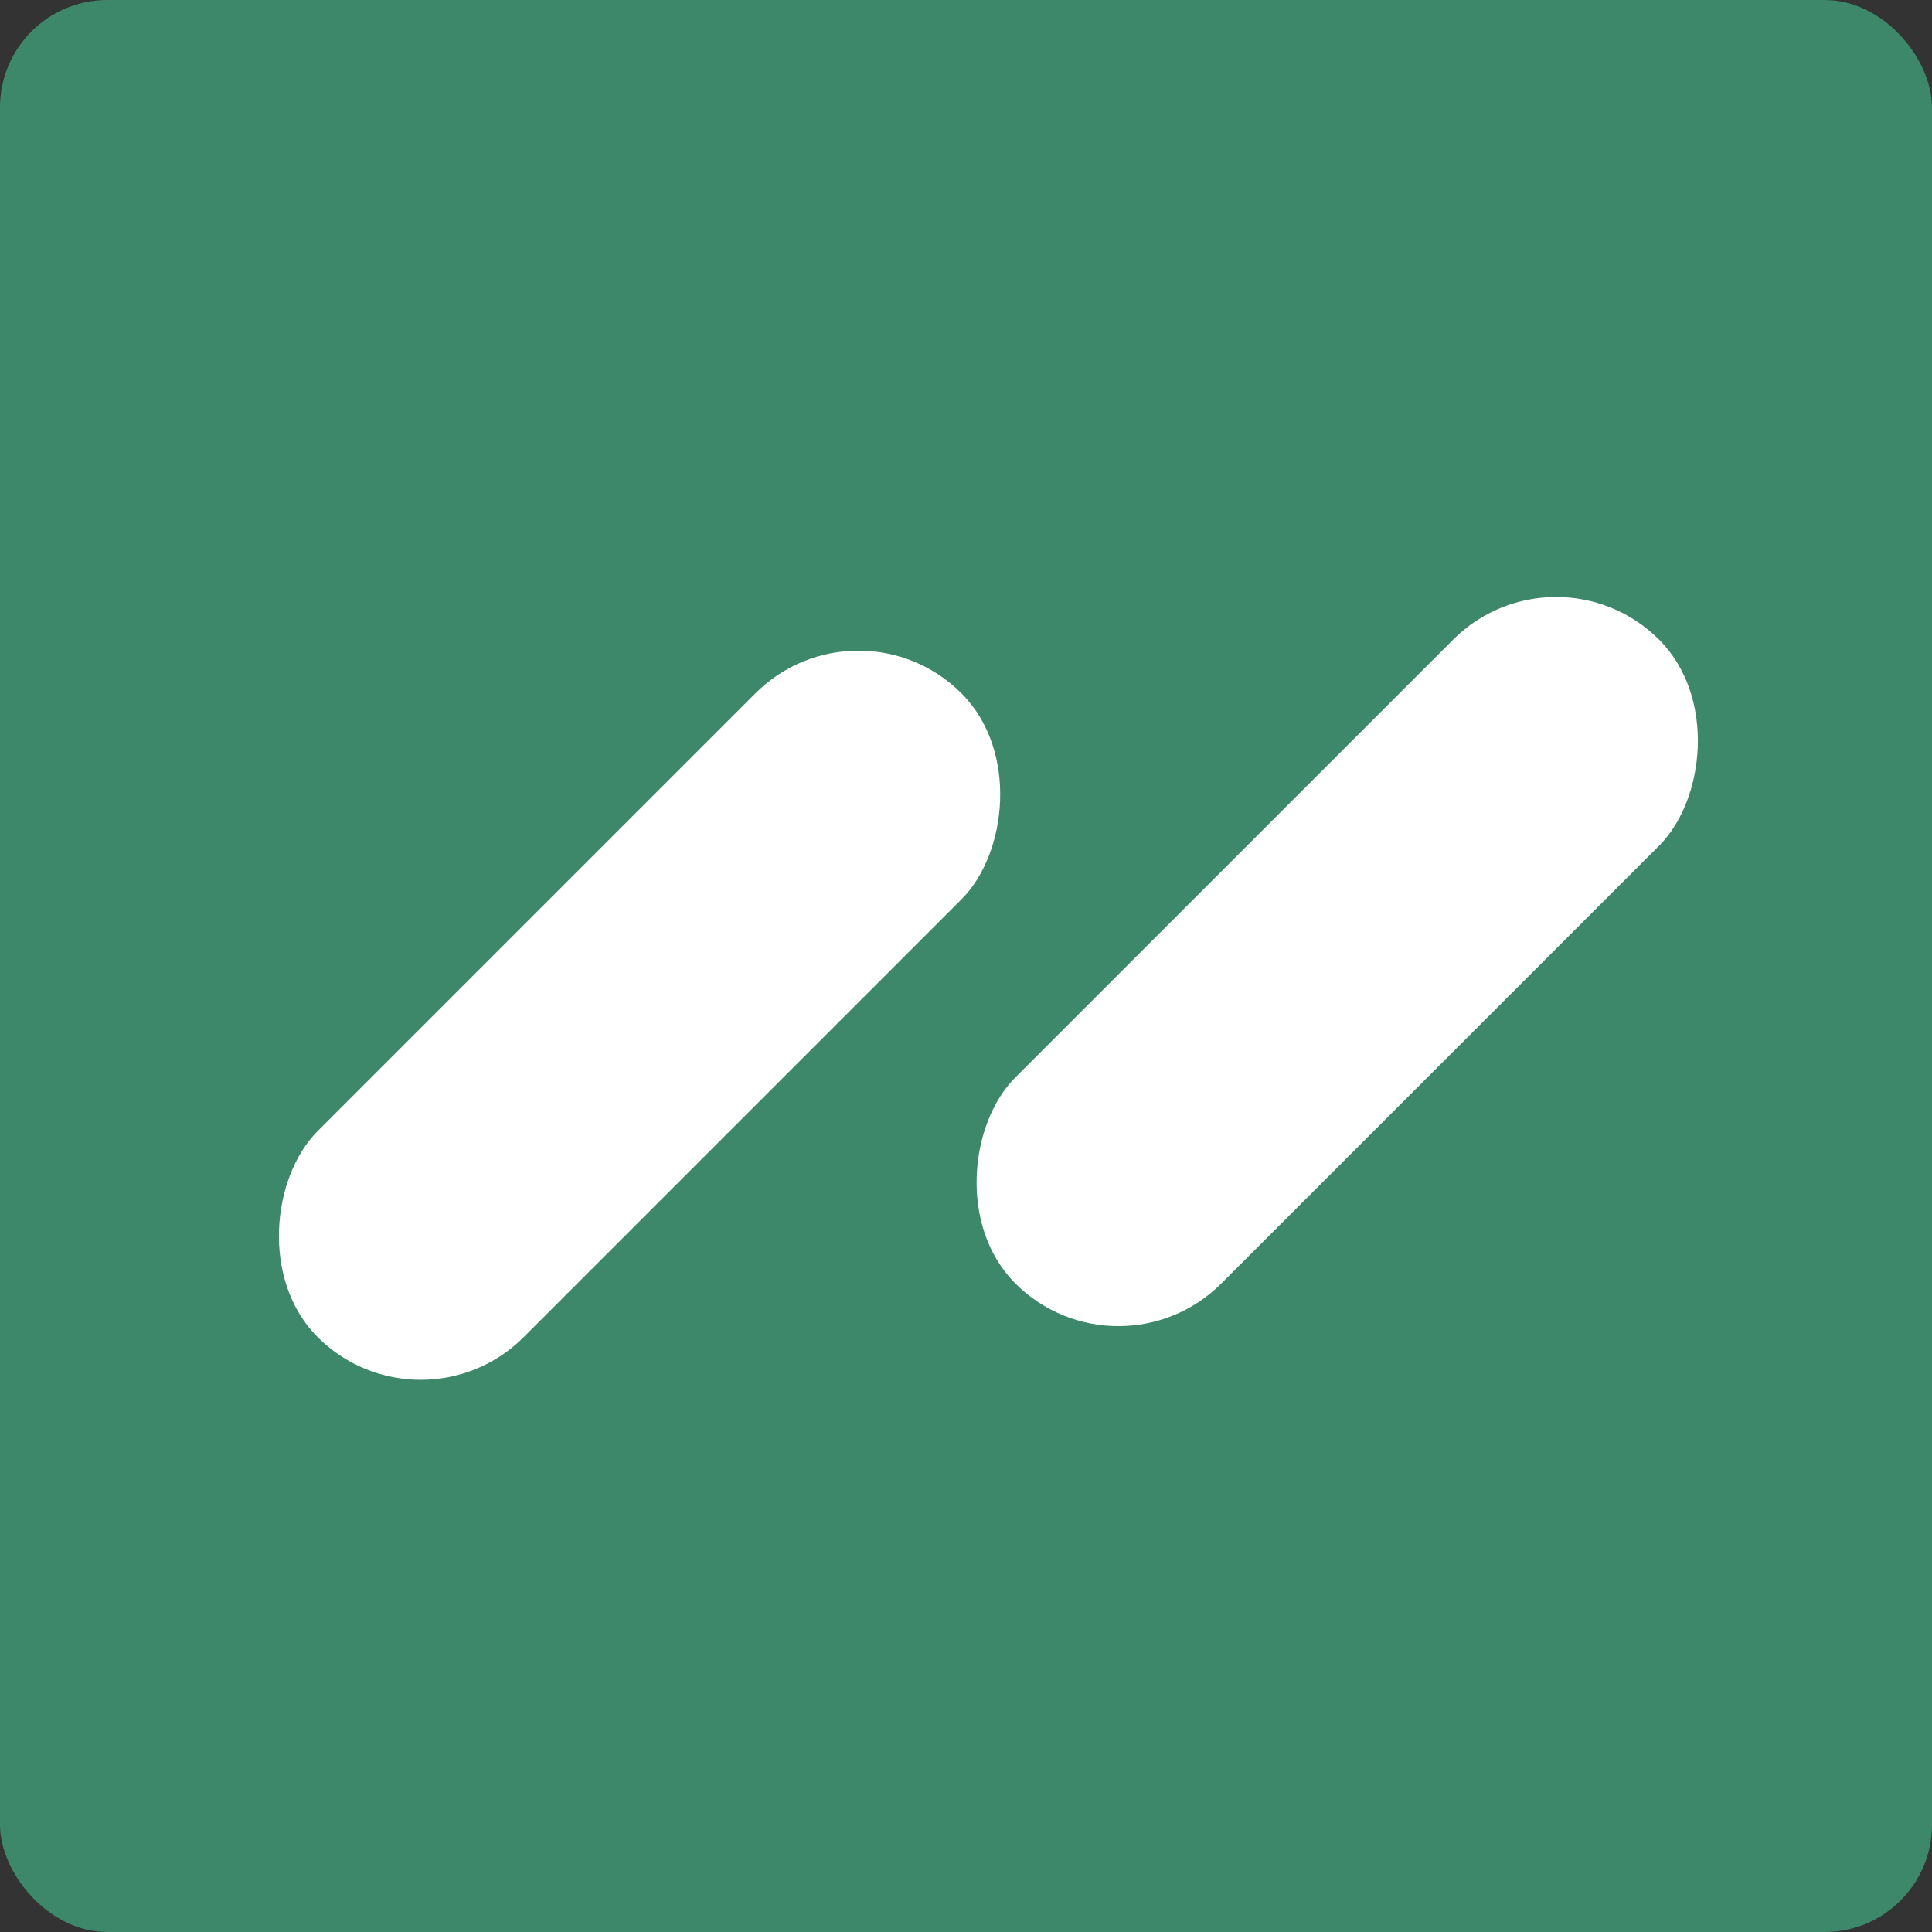 <svg width="36" height="36" viewBox="0 0 36 36" fill="none" xmlns="http://www.w3.org/2000/svg">
<rect x="0" y="0" width="36" height="36" fill="#333333" stroke="none"/>
<rect width="36" height="36" rx="2" fill="#3D876A"/>
<rect x="15.996" y="11" width="5.429" height="16.965" rx="2.714" transform="rotate(45 15.996 11)" fill="white"/>
<rect x="28.996" y="10" width="5.429" height="16.965" rx="2.714" transform="rotate(45 28.996 10)" fill="white"/>
</svg>
